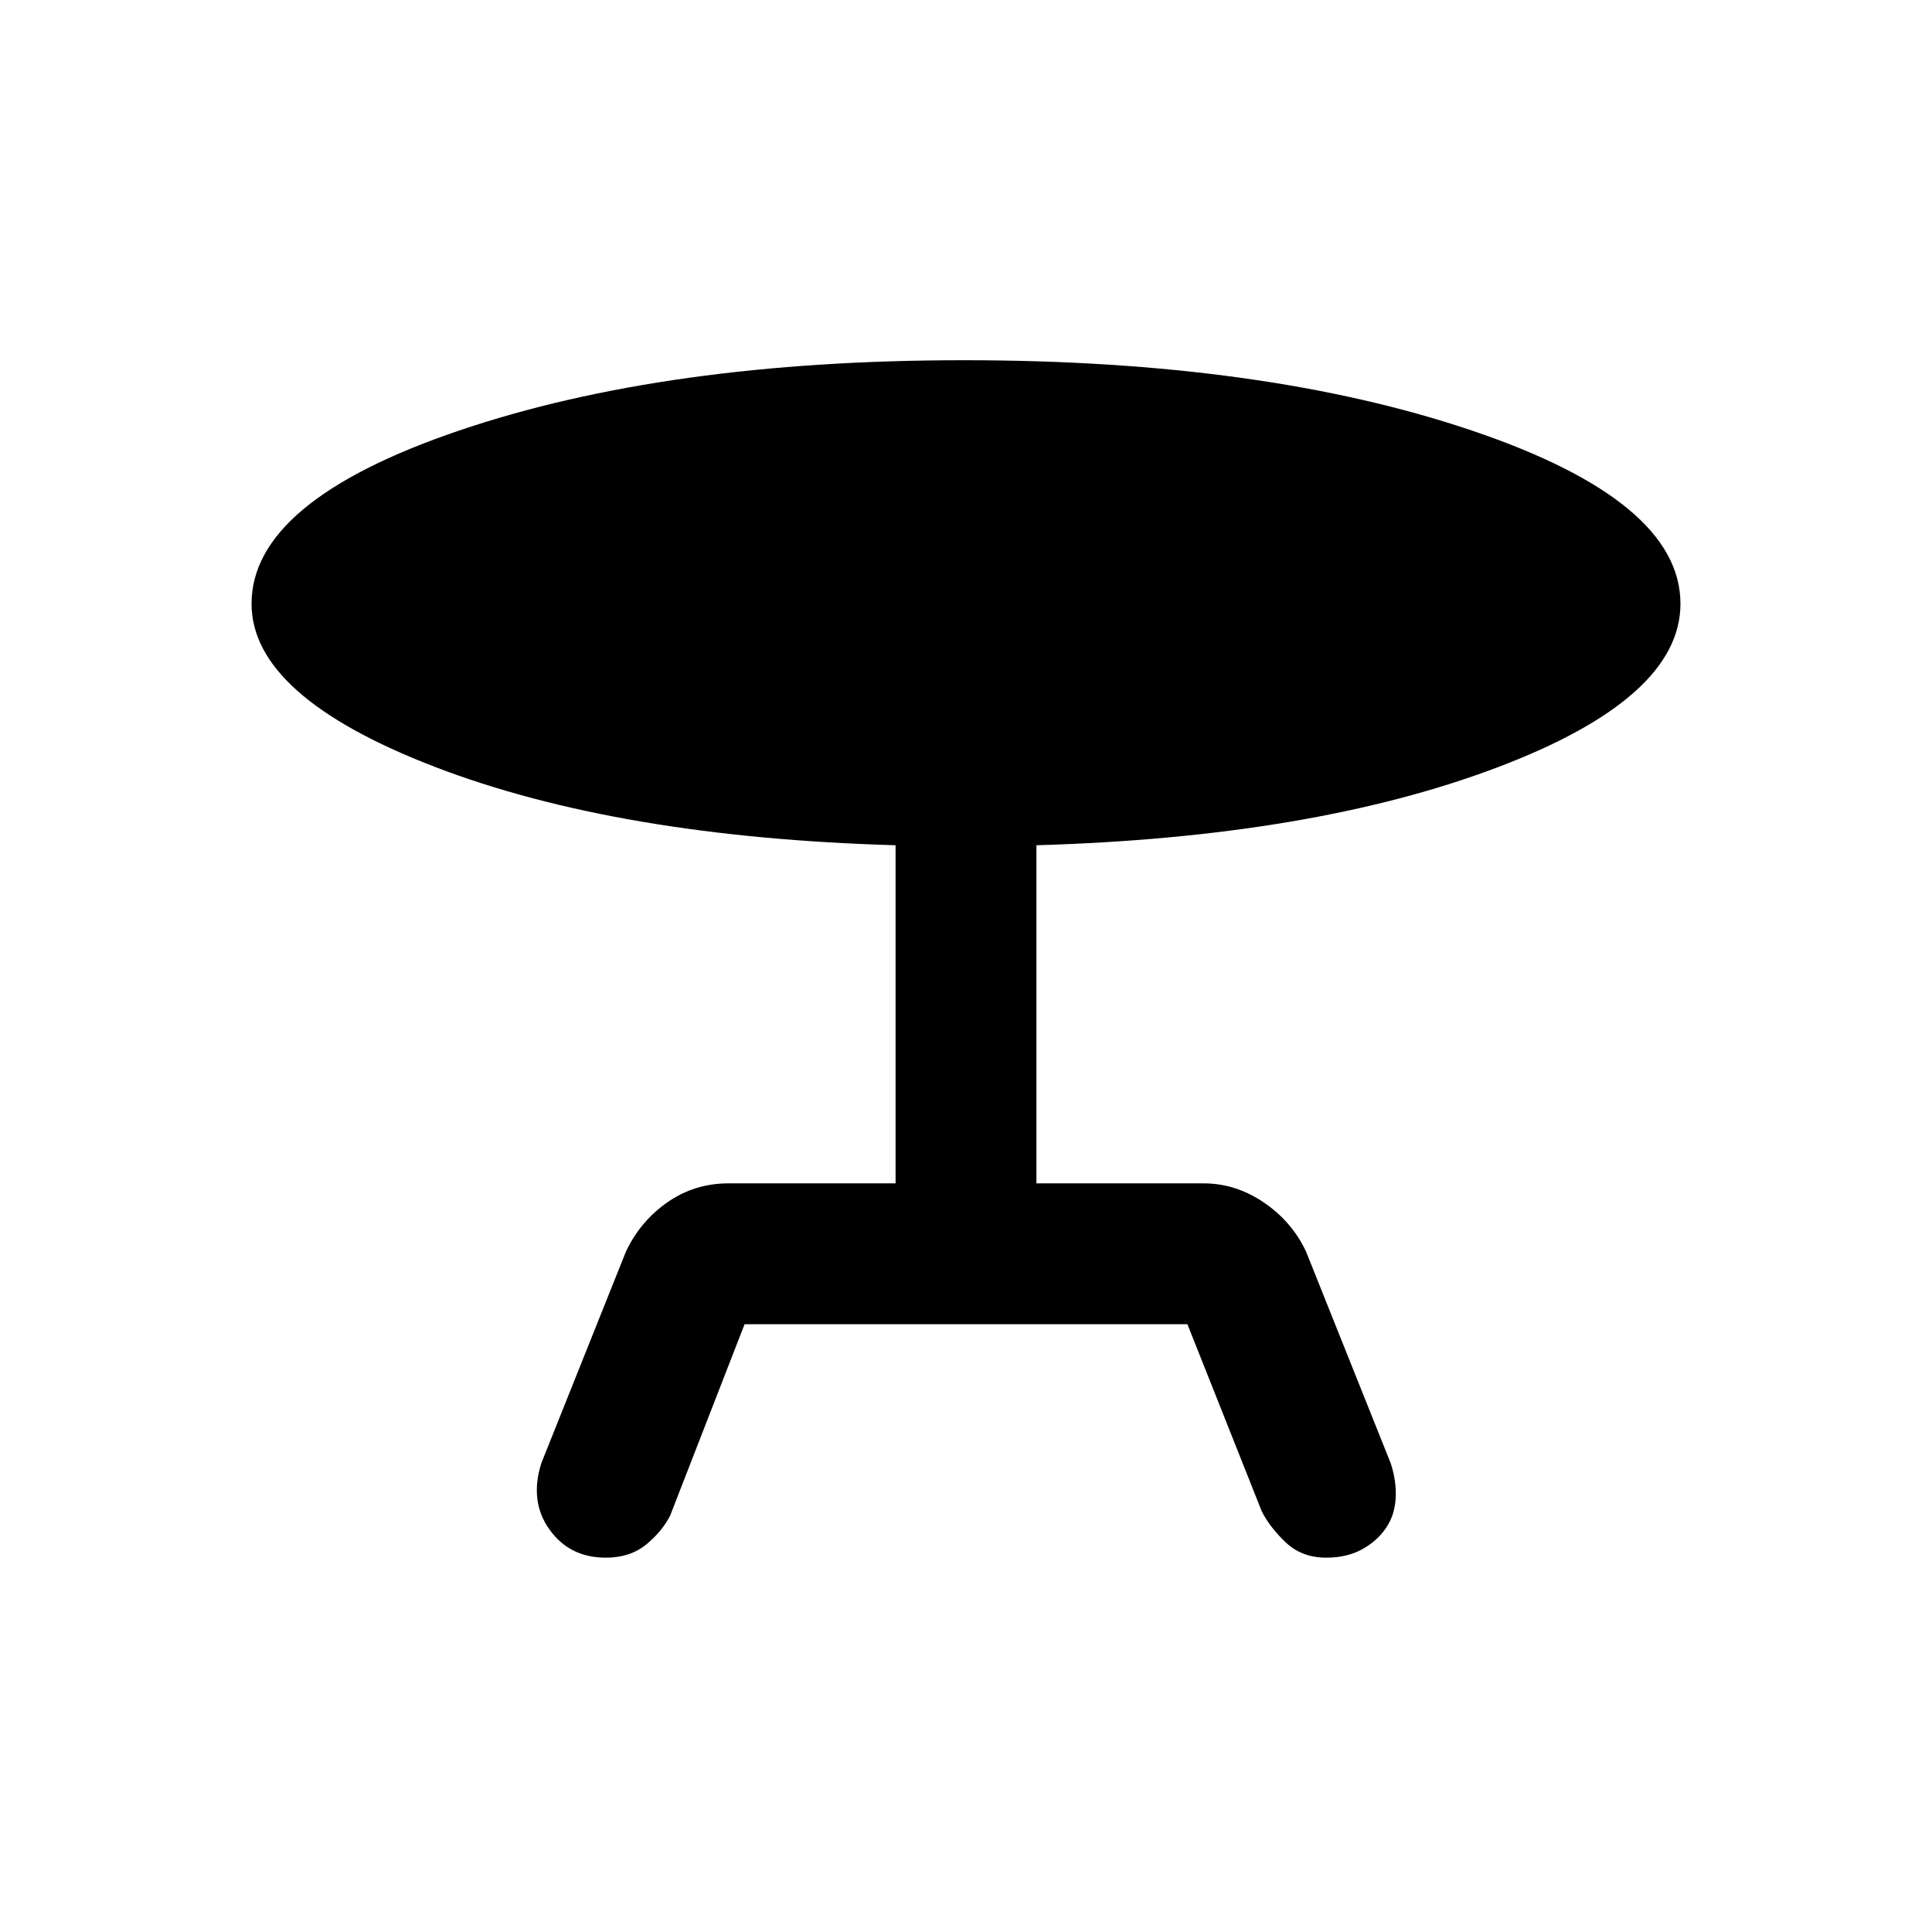 <svg xmlns="http://www.w3.org/2000/svg" height="20" width="20"><path d="m7.708 13.708-.77 1.98q-.084.166-.25.302-.167.135-.417.135-.375 0-.583-.292-.209-.291-.084-.687l.875-2.188q.146-.312.427-.51.282-.198.636-.198h1.729v-3.5Q6.396 8.667 4.5 7.938q-1.896-.73-1.896-1.688 0-1.062 2.146-1.792 2.146-.729 5.229-.729 3.104 0 5.261.729 2.156.73 2.156 1.792 0 .979-1.906 1.698-1.907.719-4.761.802v3.5h1.729q.334 0 .625.198.292.198.438.51l.875 2.188q.062.187.052.364-.01.178-.104.313t-.25.219q-.156.083-.365.083-.25 0-.417-.156-.166-.157-.25-.323l-.77-1.938Z"/></svg>